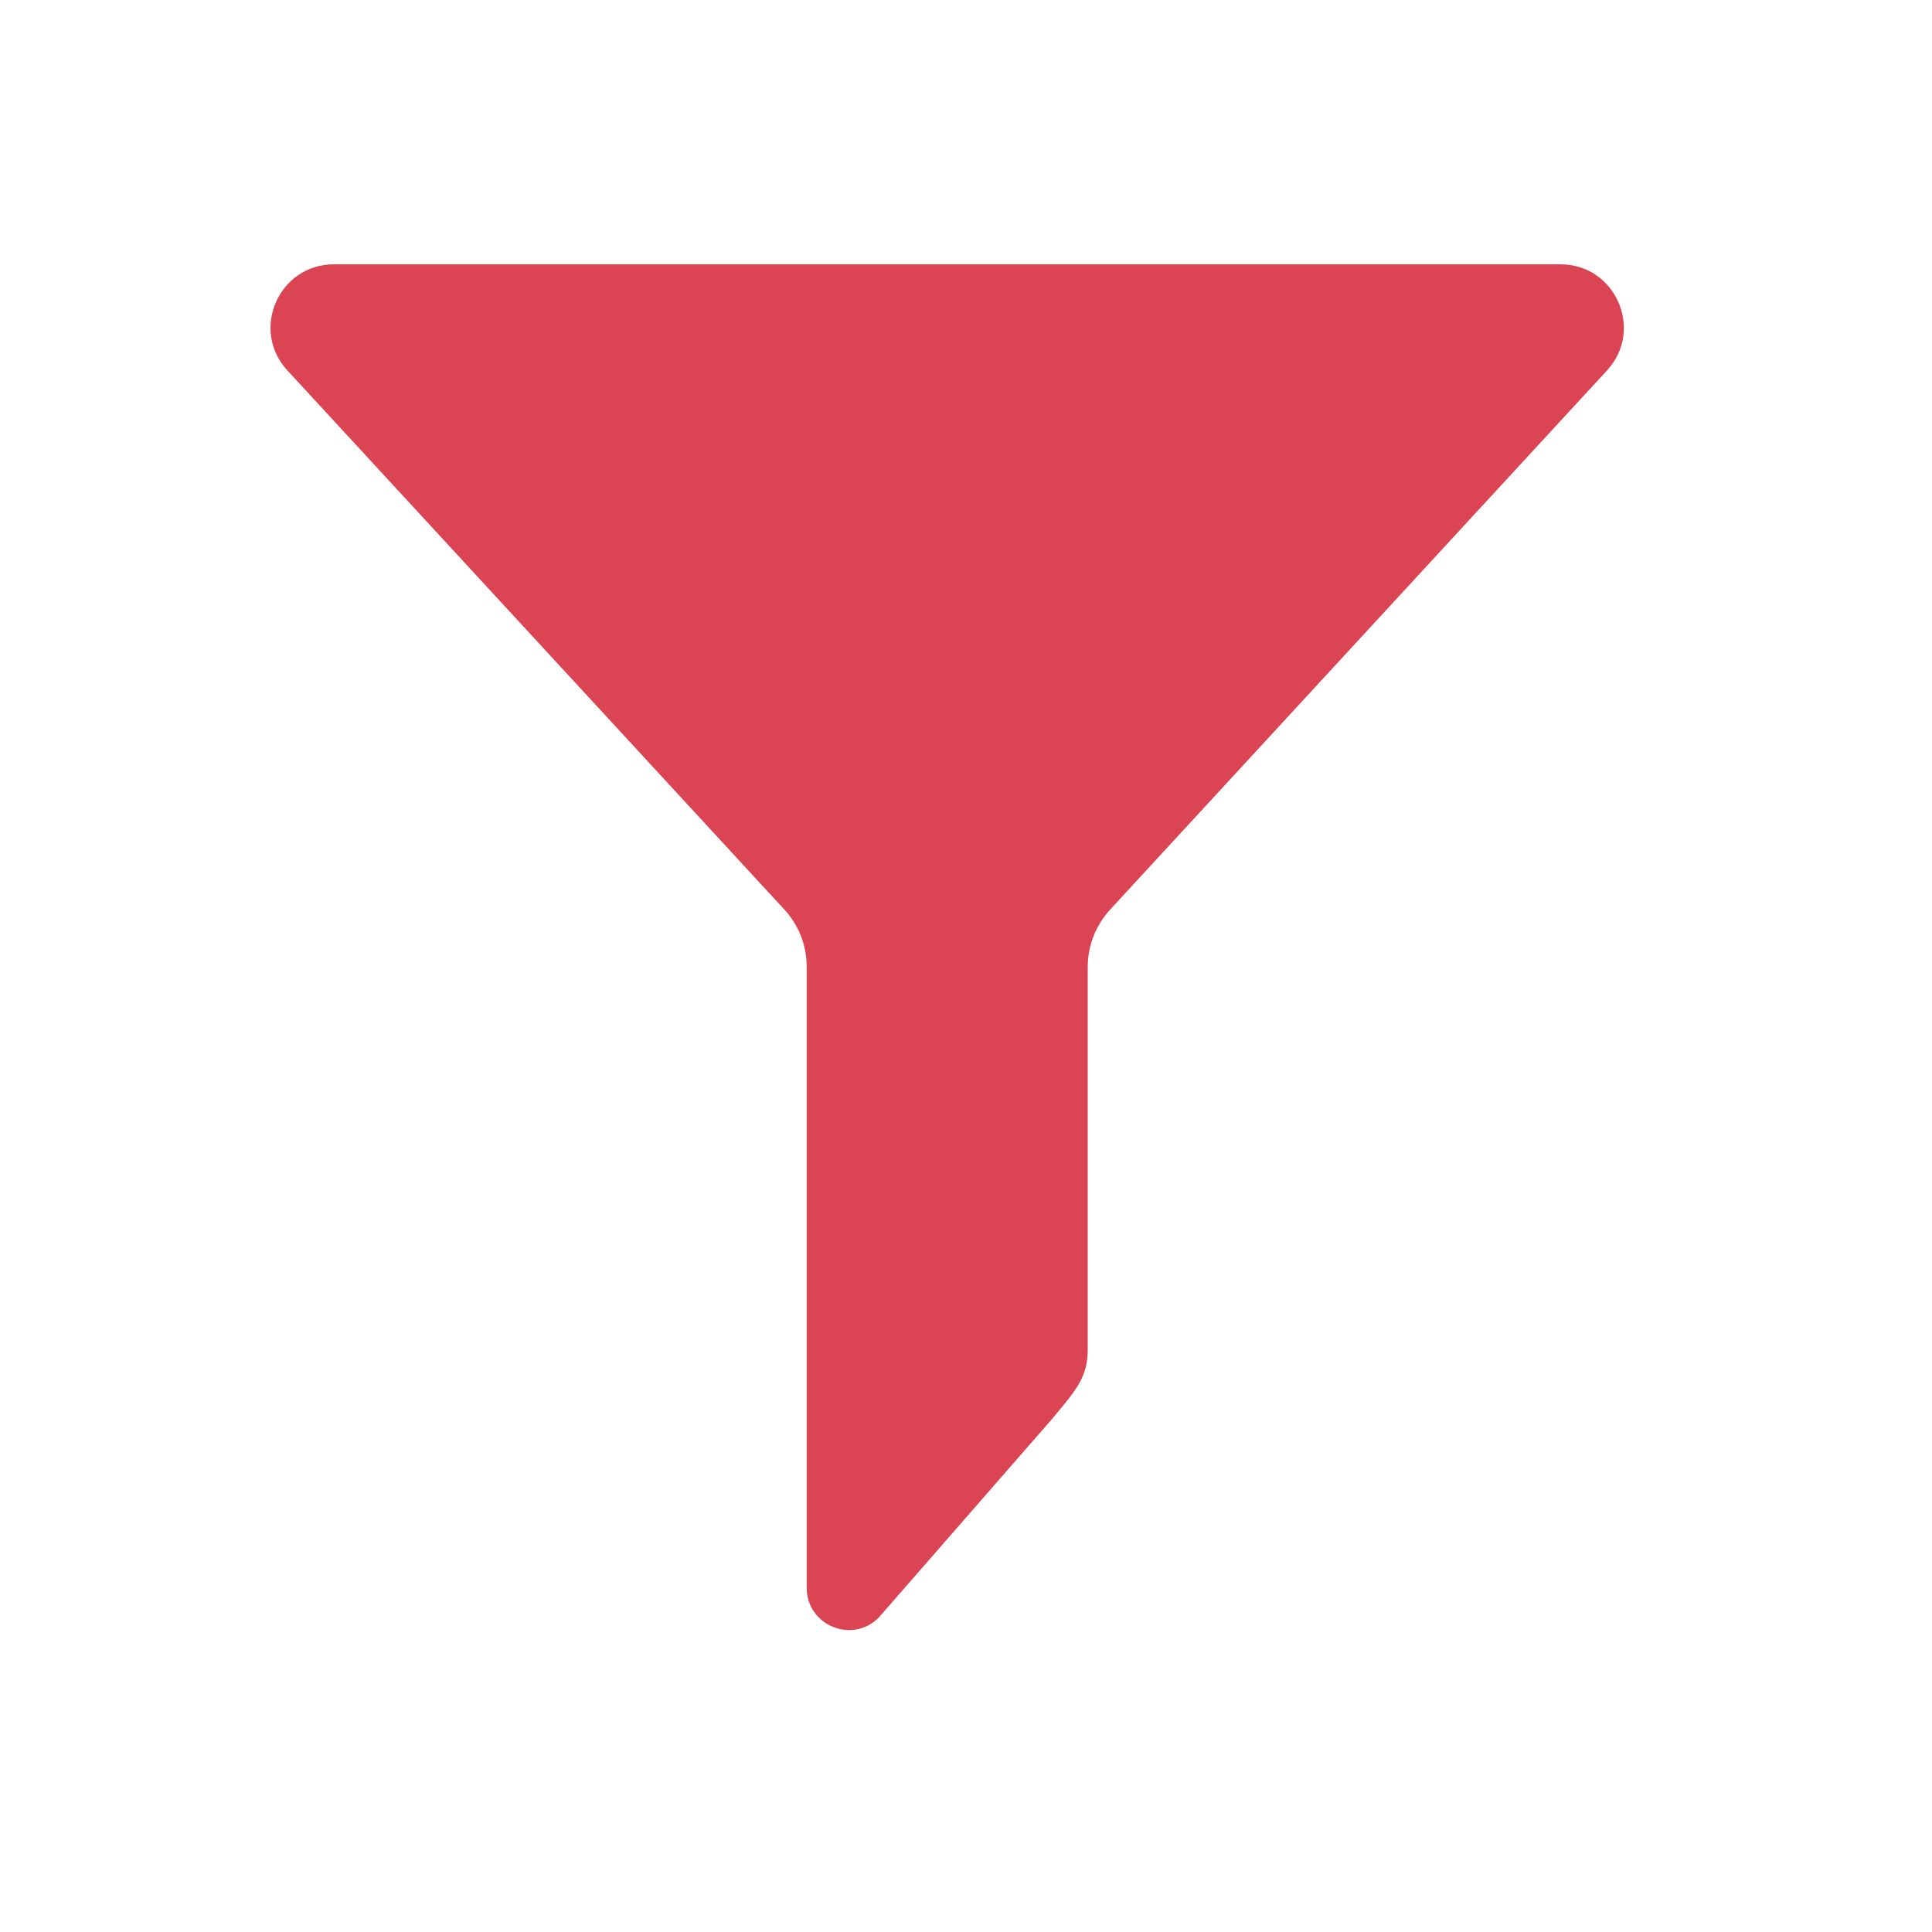 <svg viewBox="0 0 22 22" xmlns="http://www.w3.org/2000/svg"><path transform="matrix(.016 0 0 .016 3.01 3.01)" d="m370.2 459.3c10.2 11.1 15.8 25.6 15.8 40.6v442c0 26.6 32.1 40.1 51.1 21.4l123.3-141.3c16.5-19.8 25.6-29.6 25.6-49.2v-272.8c0-15 5.7-29.5 15.8-40.6l353.8-383.9c26.5-28.8 6.101-75.5-33.1-75.5h-873c-39.2 0-59.7 46.6-33.1 75.5l353.8 383.8" fill="#da4453"/></svg>

